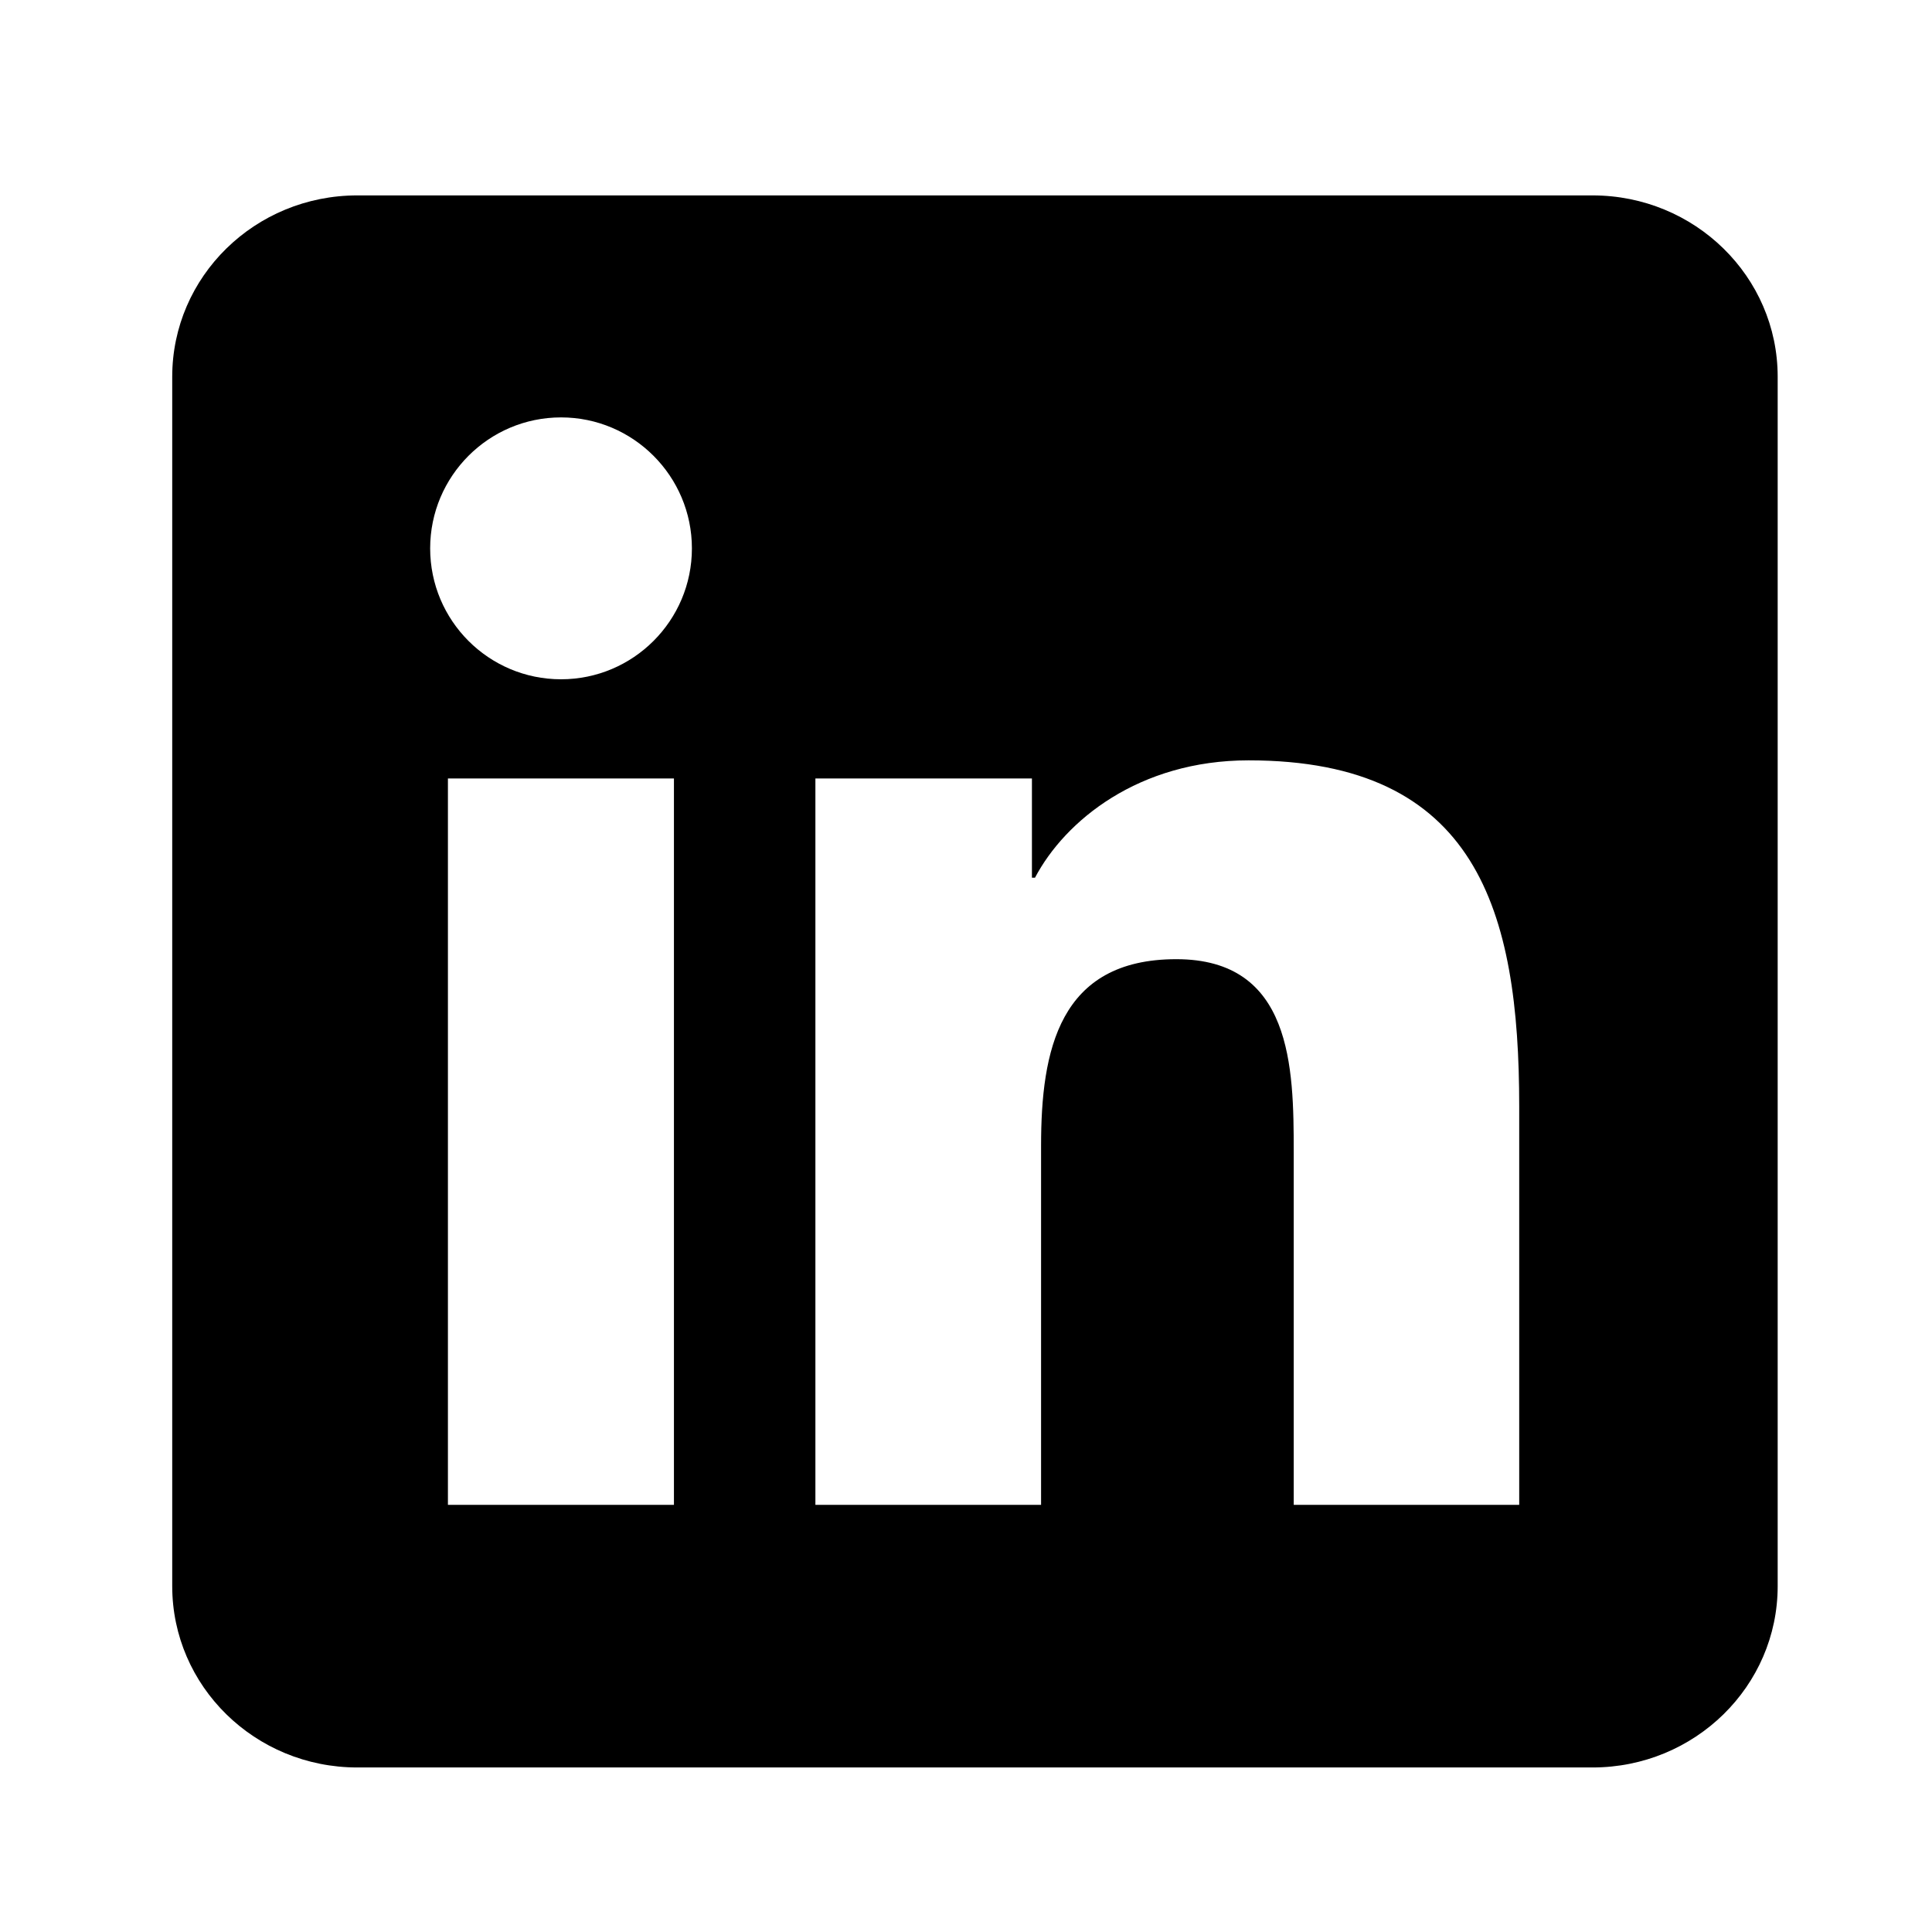 <?xml version="1.0" encoding="utf-8"?>
<!-- Generated by IcoMoon.io -->
<!DOCTYPE svg PUBLIC "-//W3C//DTD SVG 1.1//EN" "http://www.w3.org/Graphics/SVG/1.1/DTD/svg11.dtd">
<svg version="1.1" xmlns="http://www.w3.org/2000/svg" xmlns:xlink="http://www.w3.org/1999/xlink" width="512" height="512" viewBox="0 0 512 512">
<path fill="#000000" d="M422.040 51.783h-327.353c-27.116 0-49.046 21.505-49.046 48.055v320.504c0 26.531 21.929 48.055 49.046 48.055h327.353c27.099 0 49.063-21.524 49.063-48.055v-320.503c0-26.55-21.966-48.055-49.063-48.055zM148.688 180.016c-19.168 0-34.691-15.541-34.691-34.691 0-19.133 15.522-34.709 34.691-34.709 19.115 0 34.674 15.575 34.674 34.709 0 19.151-15.559 34.691-34.674 34.691zM178.6 206.299v192.5h-59.895v-192.5h59.895zM402.604 398.8h-59.753v-93.56c0-22.39-0.424-51.046-31.115-51.046-31.134 0-35.841 24.266-35.841 49.417v95.188h-59.806v-192.5h57.382v26.301h0.813c7.965-15.117 27.505-31.099 56.603-31.099 60.533 0 71.719 39.859 71.719 91.684v105.613z"></path>
</svg>
